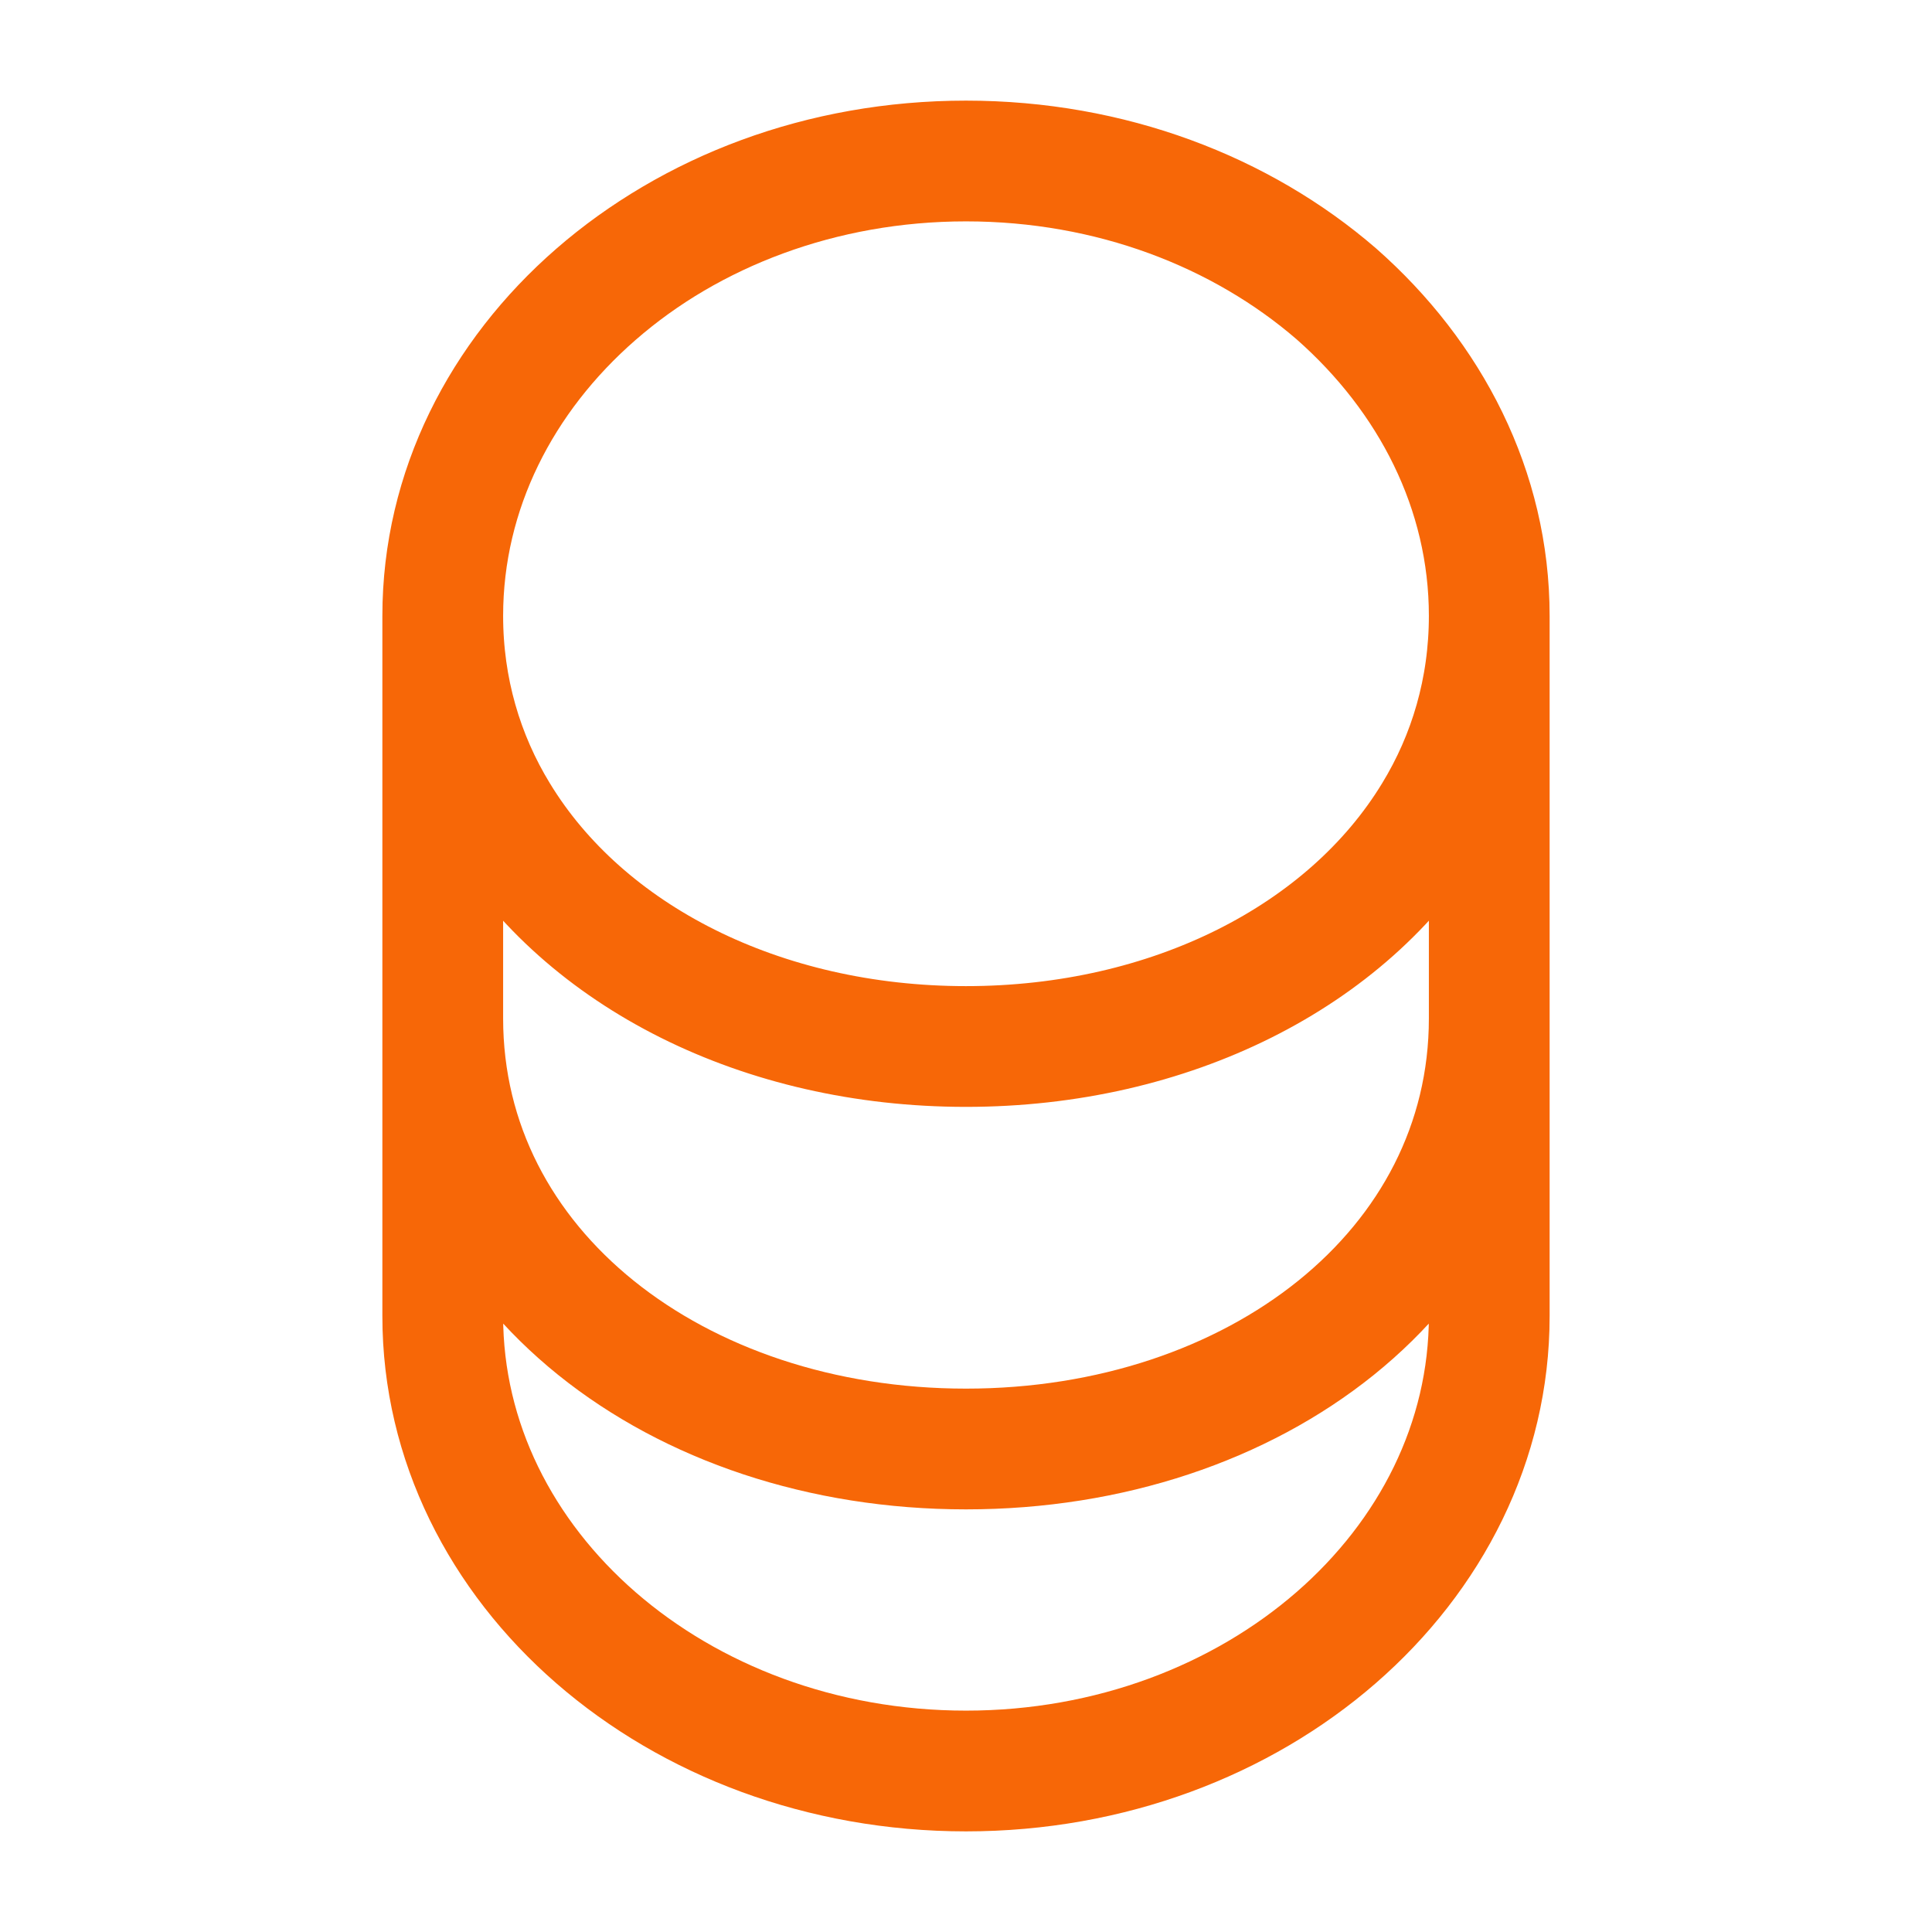<svg width="24" height="24" viewBox="0 0 24 24" fill="none" xmlns="http://www.w3.org/2000/svg">
<path d="M18.5 12.65V16.35C18.5 19.47 15.59 22 12 22C8.41 22 5.5 19.47 5.5 16.35V12.65M18.5 12.65C18.5 15.77 15.59 18 12 18C8.41 18 5.5 15.77 5.5 12.65M18.5 12.65V7.65M5.5 12.65V7.65M18.5 7.65C18.5 8.56 18.25 9.4 17.81 10.12C16.74 11.88 14.54 13 12 13C9.46 13 7.26 11.88 6.19 10.12C5.75 9.4 5.5 8.56 5.5 7.65M18.5 7.65C18.5 6.09 17.77 4.68 16.6 3.65C15.42 2.63 13.8 2 12 2M5.5 7.65C5.5 6.09 6.23 4.68 7.4 3.66C8.58 2.63 10.2 2 12 2M5.5 7.65C5.5 4.53 8.41 2 12 2" stroke="#F76707" stroke-width="1.5" stroke-linecap="round" stroke-linejoin="round"/>
</svg>
